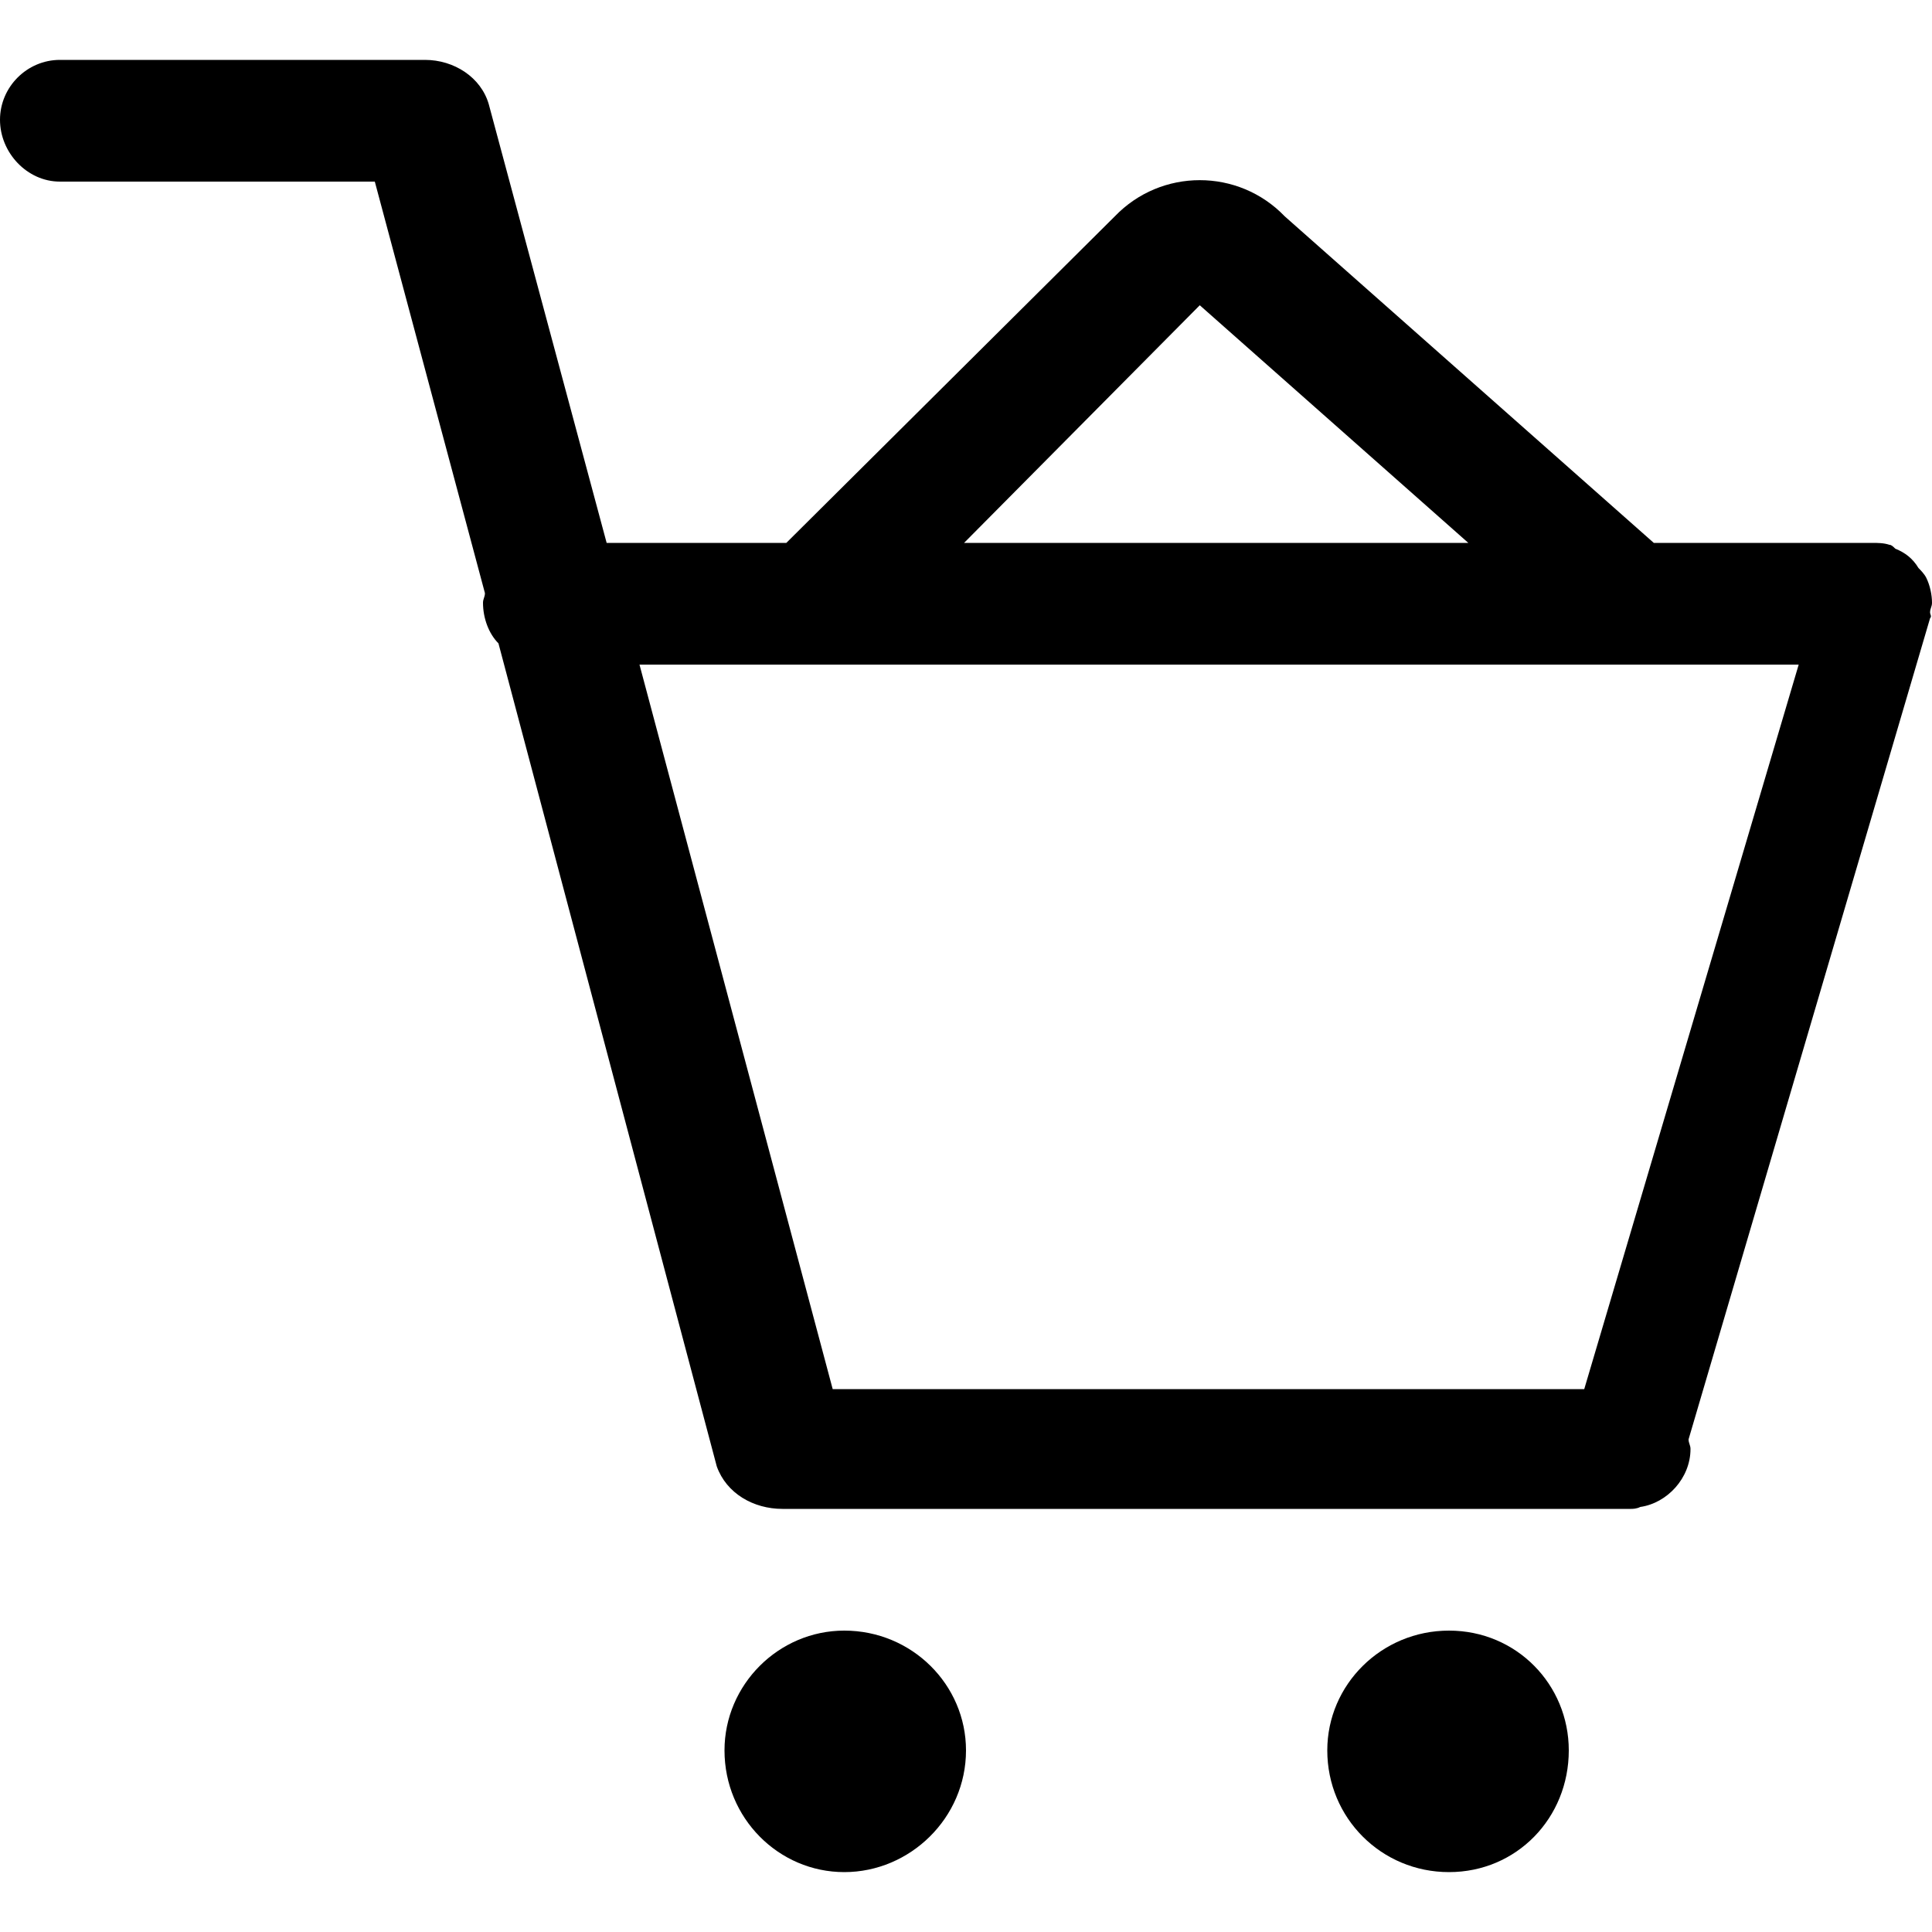 <?xml version="1.0" encoding="utf-8"?>
<!-- Generated by IcoMoon.io -->
<!DOCTYPE svg PUBLIC "-//W3C//DTD SVG 1.1//EN" "http://www.w3.org/Graphics/SVG/1.1/DTD/svg11.dtd">
<svg version="1.1" xmlns="http://www.w3.org/2000/svg" xmlns:xlink="http://www.w3.org/1999/xlink" width="100" height="100" viewBox="0 0 100 100">
<path d="M43.7 84.4c-3.4 0-6.2 2.8-6.2 6.2 0 3.5 2.8 6.3 6.2 6.3s6.3-2.8 6.3-6.3c0-3.4-2.8-6.2-6.3-6.2zM99.9 31.7c0-0.2 0.1-0.3 0.1-0.5 0-0.4-0.1-0.9-0.3-1.3-0.1-0.2-0.3-0.4-0.4-0.5-0.3-0.5-0.7-0.8-1.2-1-0.1-0.1-0.2-0.2-0.3-0.2-0.3-0.1-0.6-0.1-0.9-0.1 0 0 0 0 0 0h-0.1c-0.1 0-0.1 0-0.1 0h-11.1l-19.1-16.9c-2.4-2.5-6.4-2.5-8.8 0l-17 16.9h-9.3l-6.1-22.7c-0.4-1.4-1.8-2.3-3.3-2.3-0.1 0-0.1 0-0.1 0h-18.8c-1.7 0-3.1 1.4-3.1 3.1s1.4 3.2 3.1 3.2h16.3l5.7 21.3c0 0.2-0.1 0.3-0.1 0.5 0 0.8 0.3 1.6 0.8 2.1l11.3 42.6c0.5 1.4 1.9 2.2 3.4 2.2 0 0 0.1 0 0.1 0h43.8c0 0 0 0 0 0 0.1 0 0.3 0 0.5-0.1 1.4-0.2 2.6-1.5 2.6-3 0-0.2-0.1-0.3-0.1-0.5l12.5-42.5c0.1-0.1 0-0.2 0-0.3zM62.1 15.8l13.9 12.3h-26.1l12.2-12.3zM82 71.9h-38.9l-10-37.5h60l-11.1 37.5zM75 84.4c-3.5 0-6.3 2.8-6.3 6.2 0 3.5 2.8 6.3 6.3 6.3s6.2-2.8 6.2-6.3c0-3.4-2.7-6.2-6.2-6.2z"></path>
</svg>
